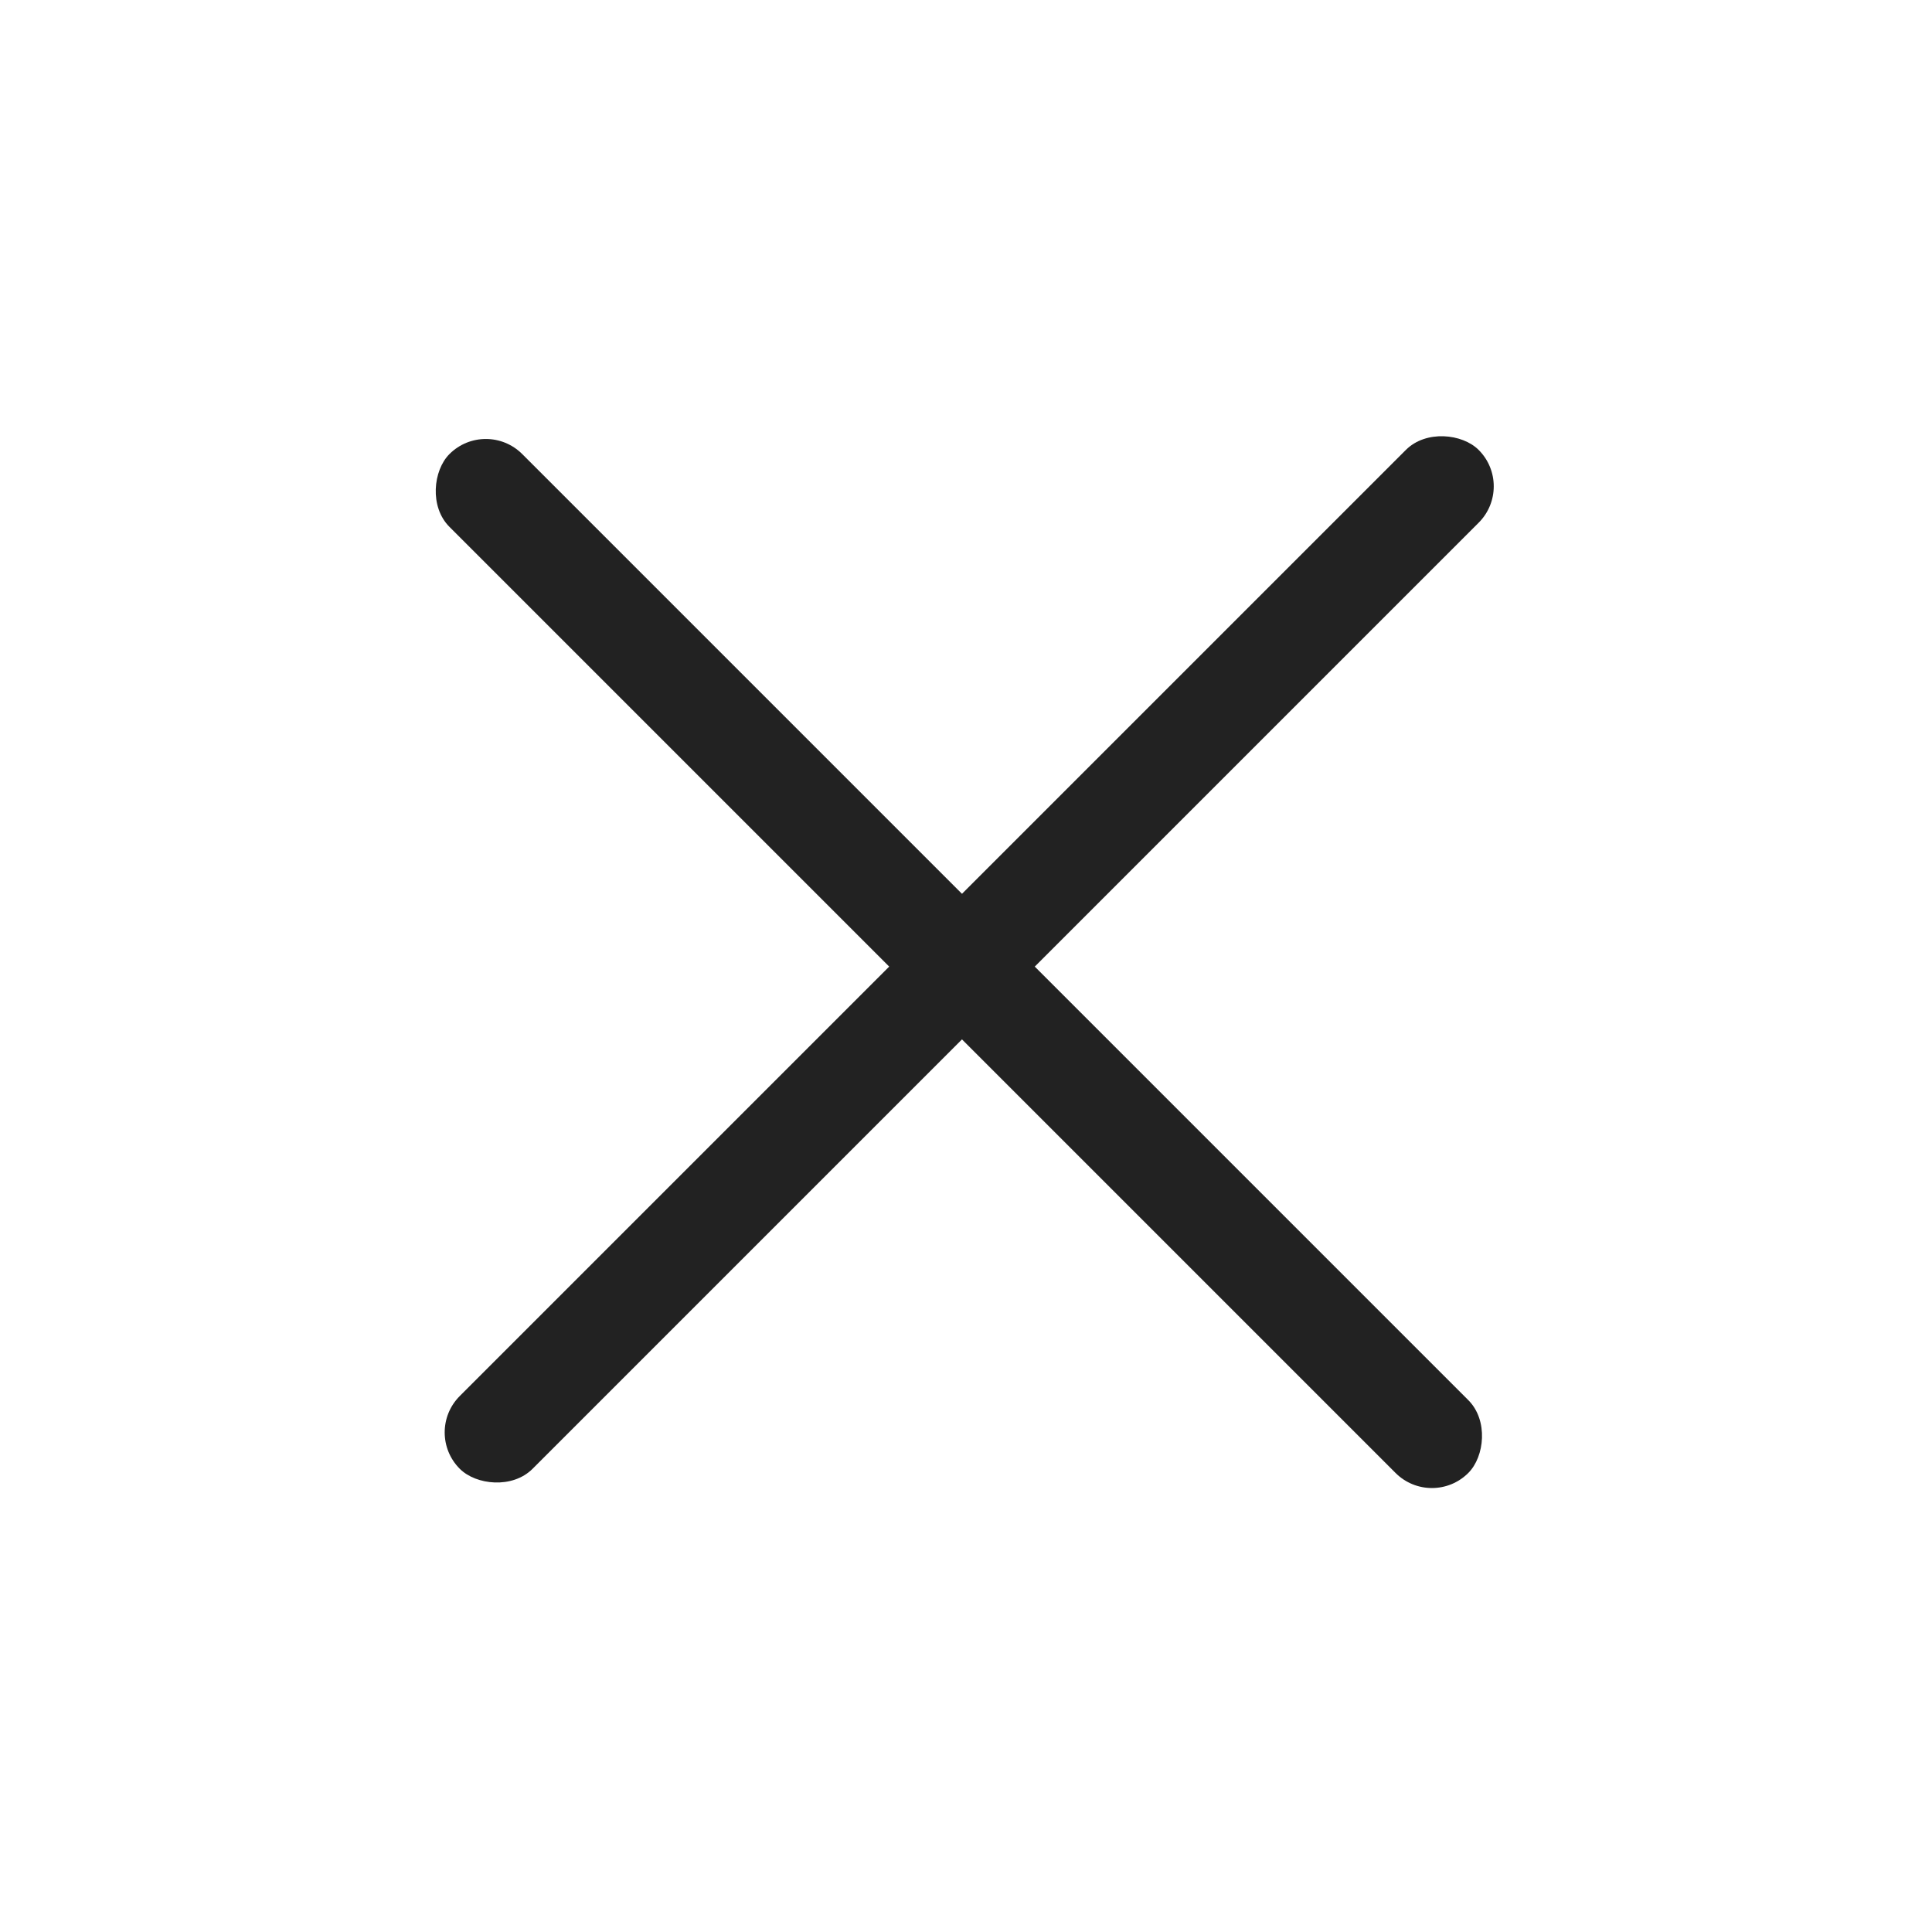 <svg width="100%" height="100%" viewBox="0 0 32 32" fill="none" xmlns="http://www.w3.org/2000/svg">
<rect x="8.047" y="6.918" width="23.866" height="1.705" rx="0.852" transform="rotate(45 8.047 6.918)" fill="#222222"/>
<rect x="25.094" y="8.055" width="23.866" height="1.705" rx="0.852" transform="rotate(135 25.094 8.055)" fill="#222222"/>
</svg>
